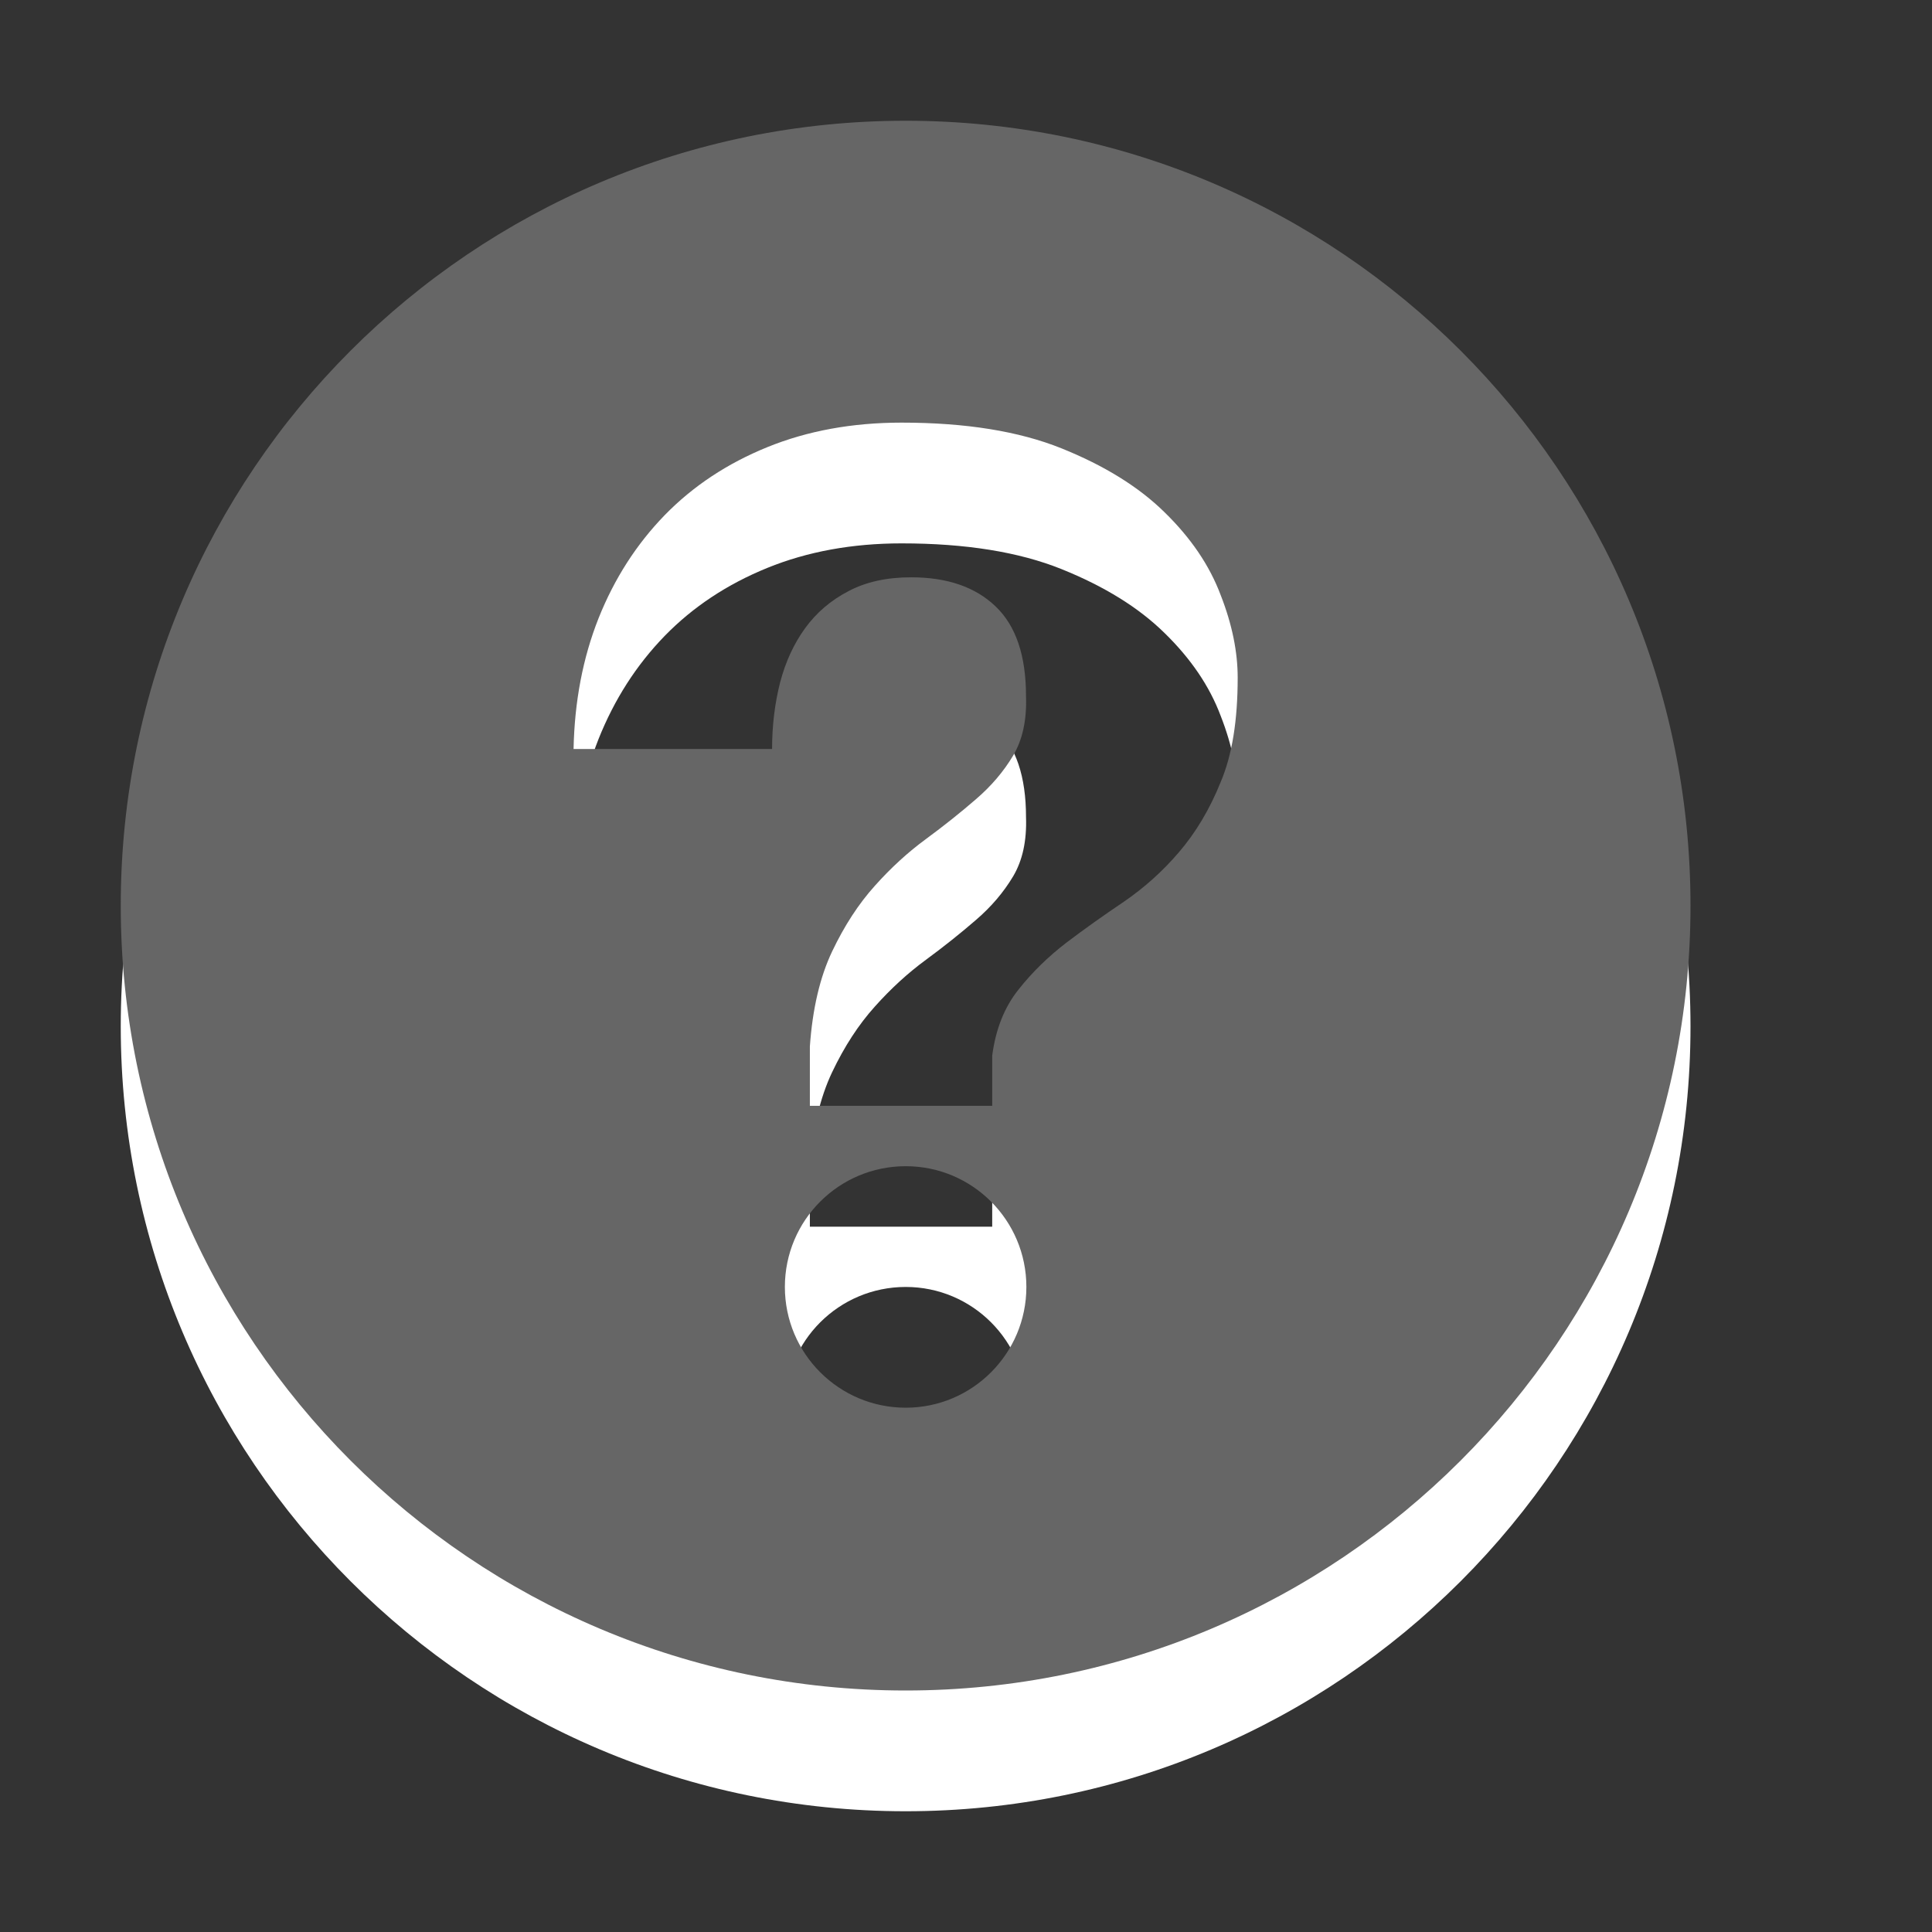 <?xml version="1.0" encoding="utf-8"?>
<!--<?xml-stylesheet type="text/css" href="svg.css"?>-->
<!DOCTYPE svg PUBLIC "-//W3C//DTD SVG 1.1//EN" "http://www.w3.org/Graphics/SVG/1.1/DTD/svg11.dtd">
<svg version="1.1" xmlns="http://www.w3.org/2000/svg" xmlns:xlink="http://www.w3.org/1999/xlink" x="0px" y="0px" width="16px" height="16px" viewBox="0 0 16 16" xml:space="preserve">
	
	<rect x="0" y="0" width="16" height="16" fill="#333333" stroke="none"/>
	
	<title>Help</title>
	<desc>Help Icon (inverted)</desc>
	
	<!--
		@author		Harald Szekely 
		@copyright	2011 WoltLab GmbH 
		@license	GNU Lesser General Public License <http://opensource.org/licenses/lgpl-license.php> 
	--> 
	
	<defs>
		<style type="text/css">
			<![CDATA[
				.Upper1 {fill: #666;}
				.Lower1 {fill: #fff;}
			]]>
		</style>
	</defs>
	
	<g id="IconHelp">
		<path class="Lower1" style="fill-rule: evenodd; clip-rule: evenodd;" d="M7.5,2C3.91,2,1,4.91,1,8.5
			C1,12.089,3.91,15,7.5,15c3.59,0,6.5-2.911,6.5-6.5C14,4.91,11.09,2,7.5,2z M7.501,12.658
			c-0.553,0-1.001-0.448-1.001-1c0-0.553,0.448-1,1.001-1c0.551,0,0.999,0.447,0.999,1
			C8.5,12.21,8.052,12.658,7.501,12.658z M10.109,7.477
			C10.018,7.703,9.902,7.896,9.764,8.057C9.627,8.218,9.473,8.354,9.307,8.468
			C9.139,8.58,8.98,8.693,8.831,8.807c-0.147,0.113-0.281,0.242-0.396,0.389
			c-0.117,0.146-0.189,0.328-0.218,0.547v0.416H6.707V9.666
			c0.022-0.313,0.084-0.576,0.185-0.788c0.101-0.212,0.218-0.392,0.353-0.542
			C7.378,8.187,7.52,8.057,7.669,7.948c0.148-0.109,0.286-0.219,0.413-0.329
			c0.127-0.109,0.229-0.229,0.308-0.361C8.468,7.127,8.504,6.963,8.497,6.766
			c0-0.335-0.083-0.583-0.252-0.744C8.077,5.861,7.844,5.781,7.546,5.781
			c-0.202,0-0.375,0.038-0.52,0.115C6.88,5.972,6.761,6.074,6.668,6.202
			C6.575,6.33,6.506,6.479,6.461,6.65C6.417,6.822,6.394,7.007,6.394,7.203H4.75
			c0.008-0.394,0.077-0.755,0.207-1.083c0.131-0.328,0.313-0.612,0.548-0.854
			C5.74,5.025,6.023,4.838,6.355,4.703C6.687,4.568,7.058,4.5,7.467,4.5
			c0.529,0,0.971,0.071,1.324,0.213c0.355,0.143,0.64,0.319,0.855,0.531
			c0.217,0.212,0.371,0.439,0.463,0.684C10.205,6.173,10.25,6.401,10.25,6.612
			C10.25,6.963,10.205,7.251,10.109,7.477z"/>
		<path class="Upper1" style="fill-rule: evenodd; clip-rule: evenodd;" d="M7.5,1C3.91,1,1,3.91,1,7.5
			C1,11.089,3.91,14,7.5,14c3.59,0,6.5-2.911,6.5-6.5C14,3.91,11.09,1,7.5,1z M7.501,11.658
			c-0.553,0-1.001-0.448-1.001-1c0-0.553,0.448-1,1.001-1c0.551,0,0.999,0.447,0.999,1
			C8.5,11.21,8.052,11.658,7.501,11.658z M10.109,6.477
			C10.018,6.703,9.902,6.896,9.764,7.057C9.627,7.218,9.473,7.354,9.307,7.468
			c-0.168,0.113-0.327,0.226-0.476,0.339c-0.147,0.113-0.281,0.242-0.396,0.388
			C8.318,8.341,8.246,8.523,8.217,8.742v0.416H6.707V8.666
			c0.022-0.313,0.084-0.576,0.185-0.788c0.101-0.212,0.218-0.392,0.353-0.542
			C7.378,7.187,7.52,7.057,7.669,6.948c0.148-0.109,0.286-0.219,0.413-0.329
			c0.127-0.109,0.229-0.229,0.308-0.361C8.468,6.127,8.504,5.963,8.497,5.766
			c0-0.335-0.083-0.583-0.252-0.744C8.077,4.861,7.844,4.781,7.546,4.781
			c-0.202,0-0.375,0.038-0.52,0.115C6.88,4.972,6.761,5.074,6.668,5.202
			C6.575,5.33,6.506,5.479,6.461,5.65C6.417,5.822,6.394,6.007,6.394,6.203H4.75
			c0.008-0.394,0.077-0.755,0.207-1.083c0.131-0.328,0.313-0.612,0.548-0.854
			C5.74,4.025,6.023,3.838,6.355,3.703C6.687,3.568,7.058,3.5,7.467,3.5
			c0.529,0,0.971,0.071,1.324,0.213c0.355,0.143,0.64,0.319,0.855,0.531
			c0.217,0.212,0.371,0.439,0.463,0.684C10.205,5.173,10.25,5.401,10.25,5.612
			C10.25,5.963,10.205,6.251,10.109,6.477z"/>
	</g>
</svg>
